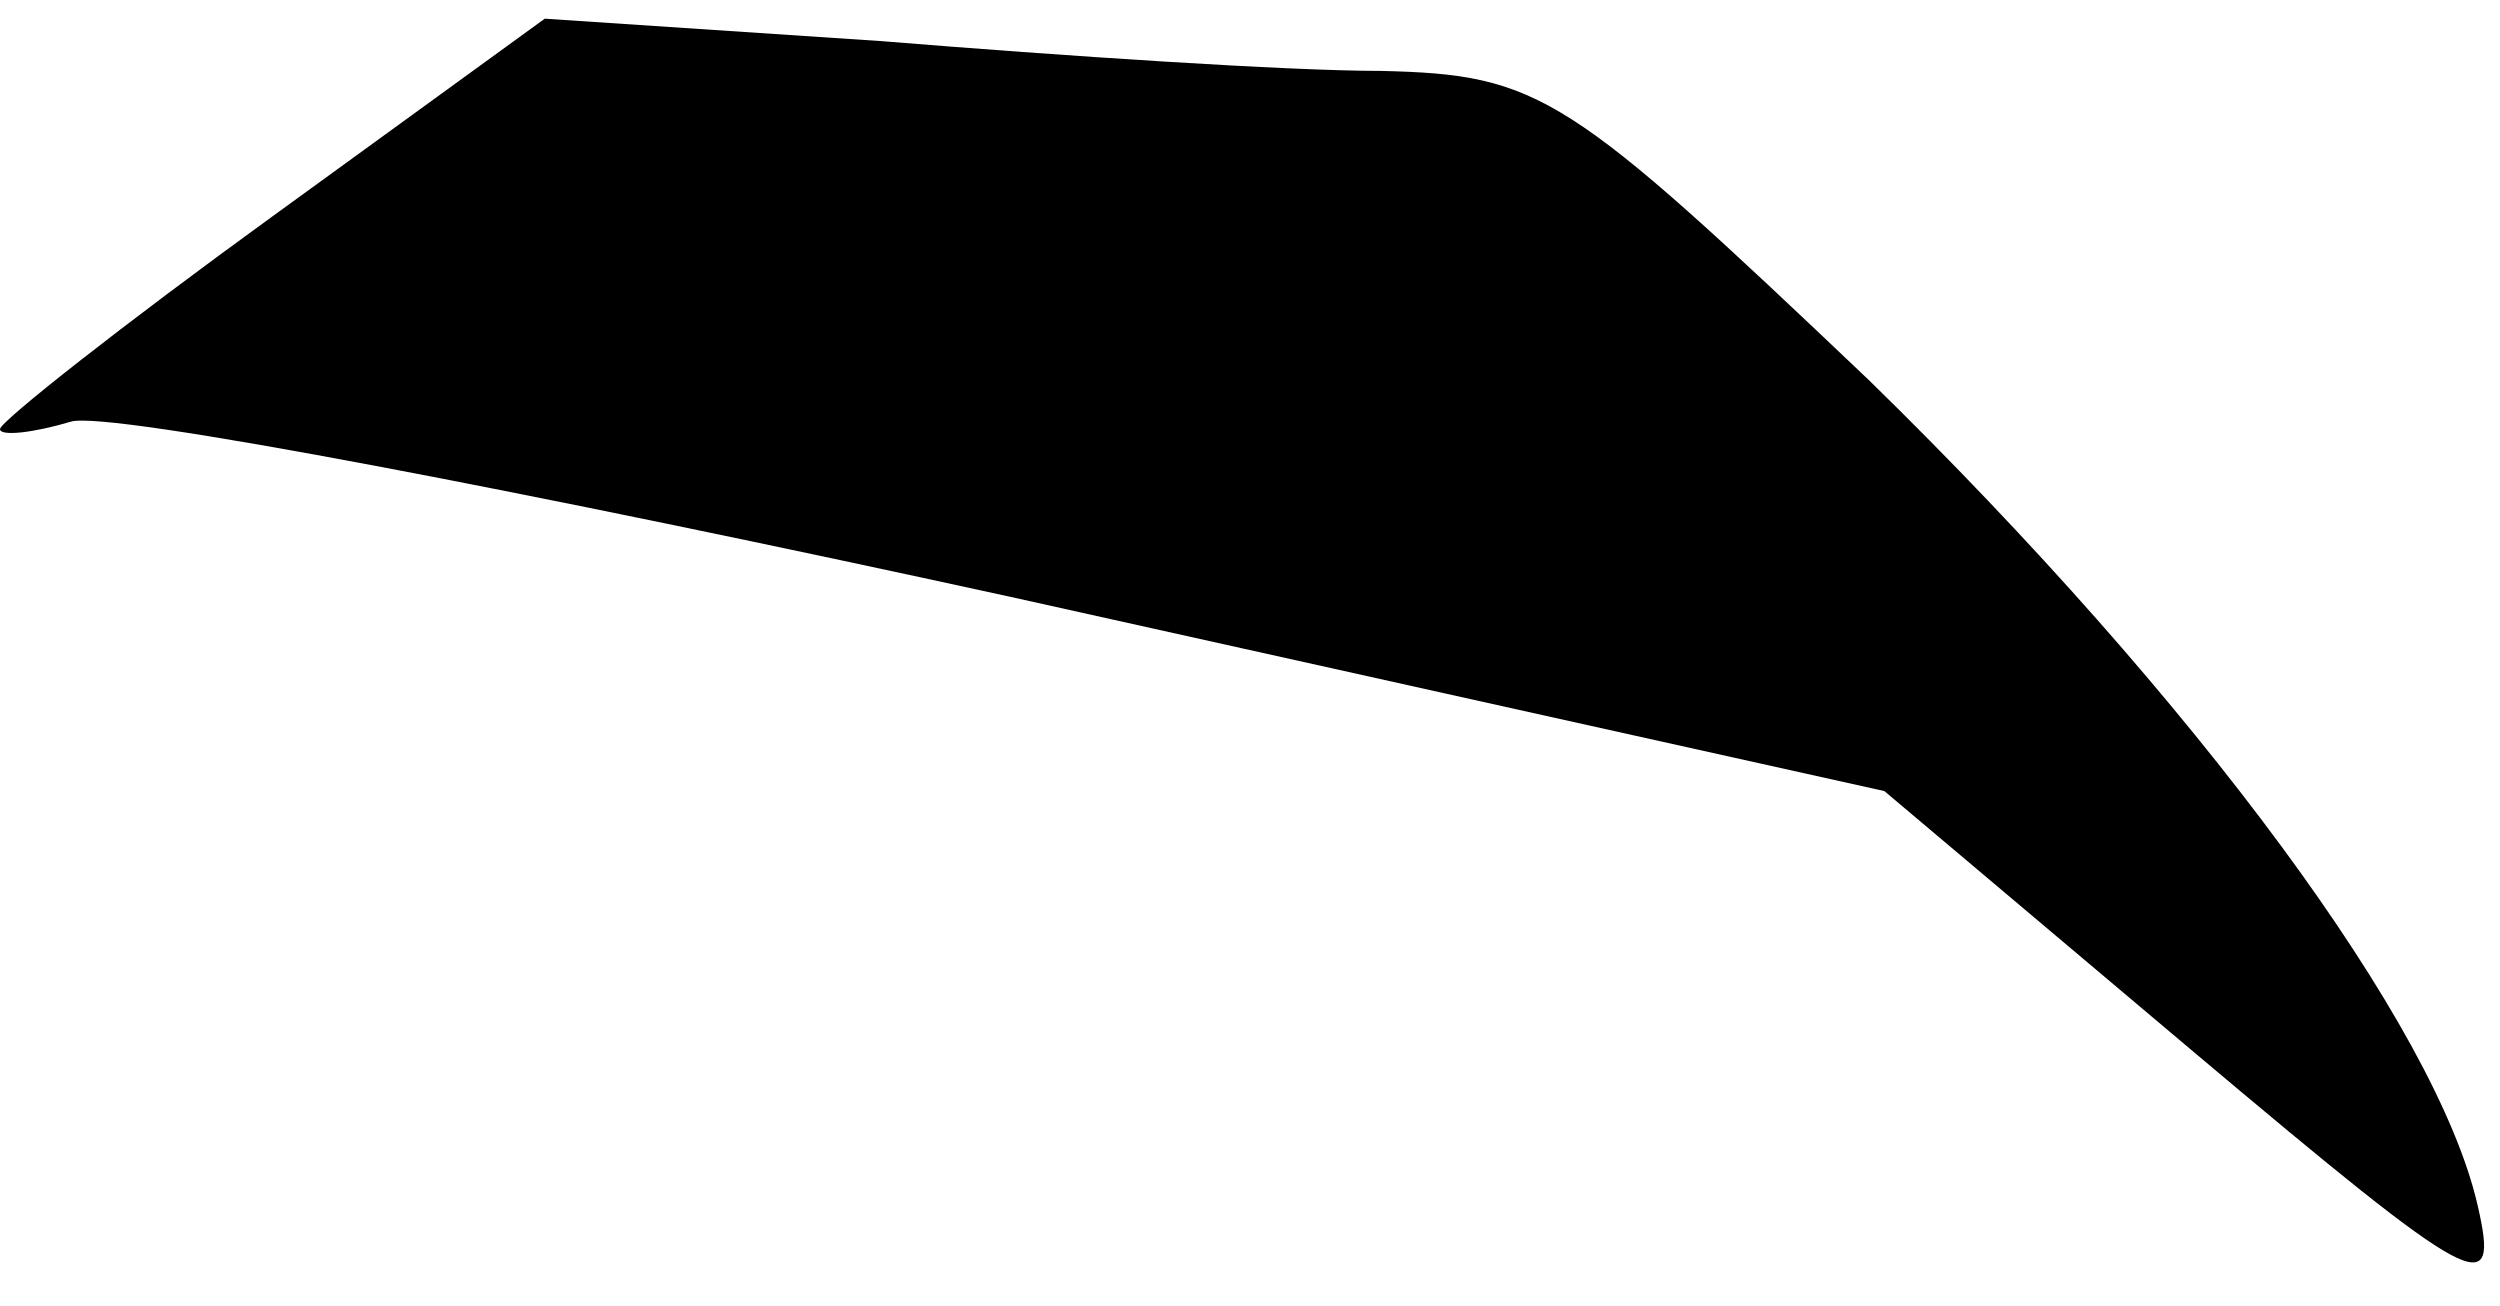 <?xml version="1.0" standalone="no"?>
<!DOCTYPE svg PUBLIC "-//W3C//DTD SVG 20010904//EN"
 "http://www.w3.org/TR/2001/REC-SVG-20010904/DTD/svg10.dtd">
<svg version="1.0" xmlns="http://www.w3.org/2000/svg"
 width="67pt" height="35pt" viewBox="0 0 67 35"
 preserveAspectRatio="xMidYMid meet">
<g transform="translate(0,35) scale(0.1,-0.1)"
fill="#000000" stroke="none">
<path fill="#000000" stroke="none" d="M73 292 c-40 -29 -73 -55 -73 -57 0 -2
9 -1 19 2 10 3 124 -19 252 -47 l234 -52 83 -70 c76 -64 82 -67 76 -41 -11 48
-75 135 -163 221 -81 77 -88 82 -131 83 -25 0 -85 4 -134 8 l-90 6 -73 -53z"/>
</g>
</svg>
